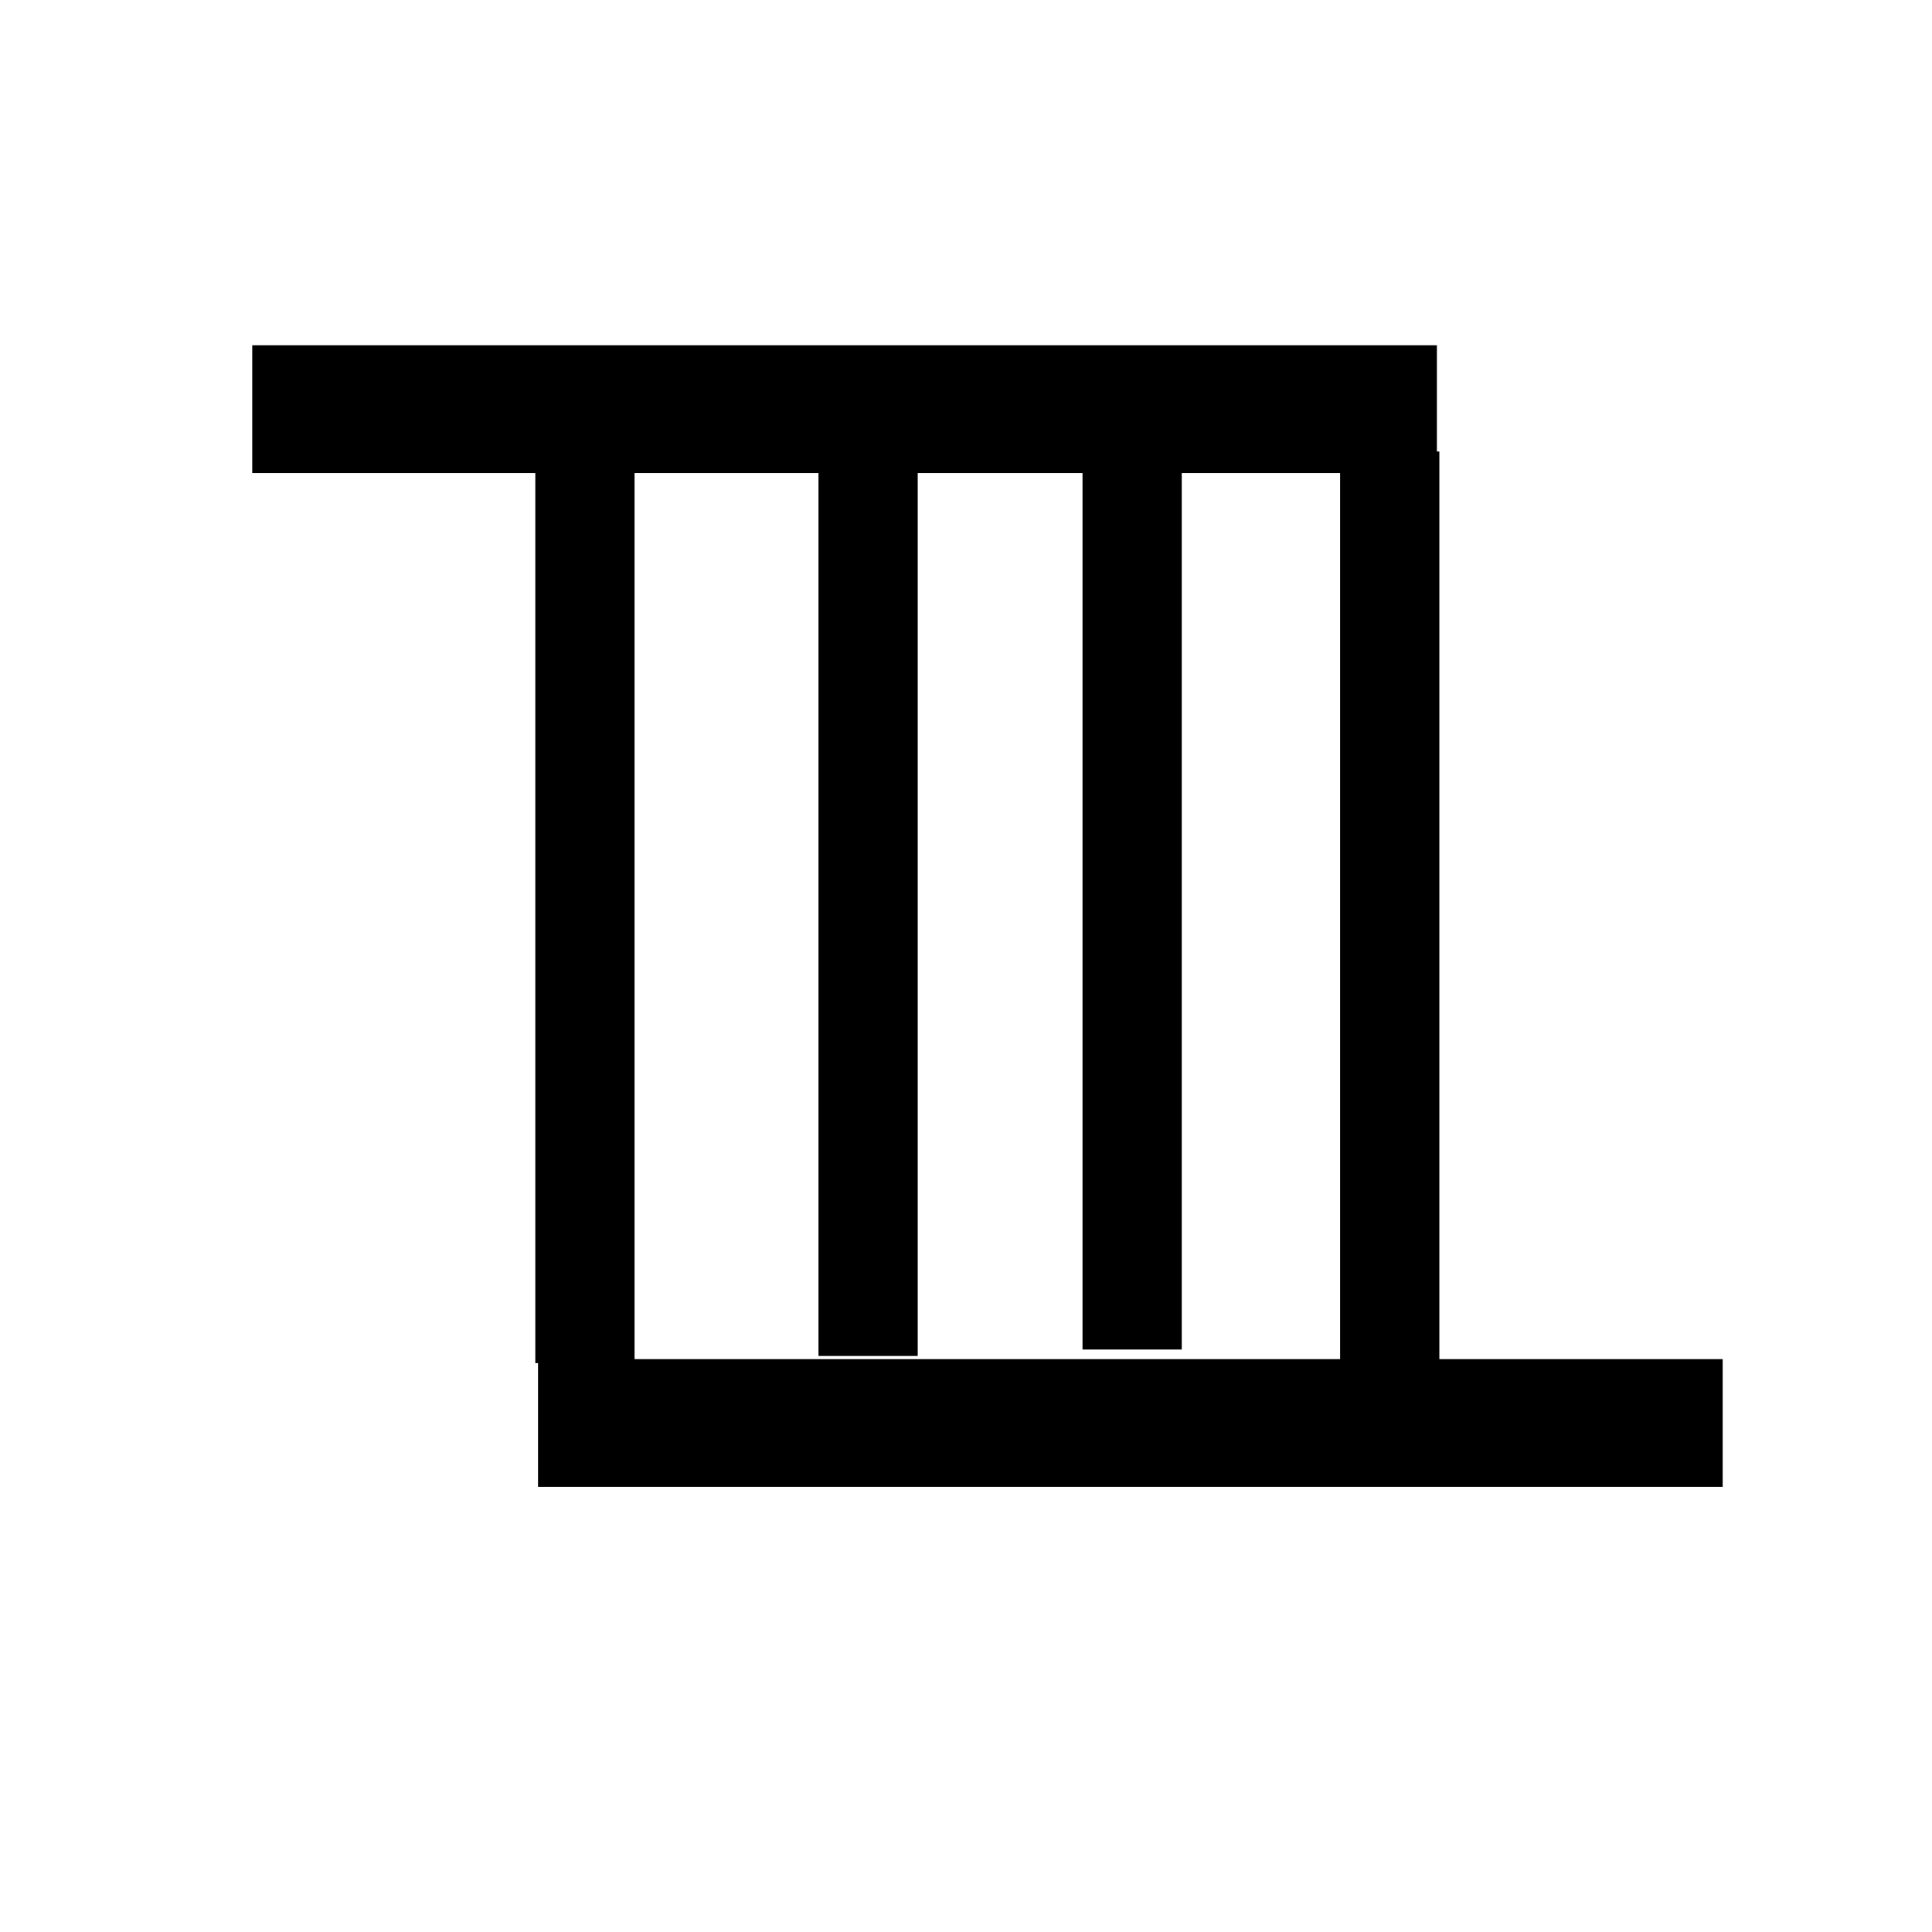 <?xml version="1.0" encoding="UTF-8" standalone="no"?>
<!-- Created with Pixodesk SVG (https://pixodesk.com) -->
<svg xmlns="http://www.w3.org/2000/svg" xmlns:pixodesk="https://pixodesk.com" viewBox="0 0 800 800" text-rendering="geometricPrecision" shape-rendering="geometricPrecision">
  <g transform="translate(408.894, 379.42)translate(-408.894, -379.42)">
    <g transform="translate(408.894, 379.42)scale(1.4, 1.4)translate(-408.894, -379.42)">
      <g transform="translate(103.138, 93.981)scale(1, 1.044)">
        <path fill="none" stroke="#000000" stroke-width="29.35" d="M186.695,400L186.695,139.296L186.695,400z"/>
      </g>
      <g transform="translate(186.89, 91.864)scale(1, 1.044)">
        <path fill="none" stroke="#000000" stroke-width="29.35" d="M186.695,400L186.695,139.296L186.695,400z"/>
      </g>
      <g transform="translate(264.984, 89.958)scale(1, 1.044)">
        <path fill="none" stroke="#000000" stroke-width="29.35" d="M186.695,400L186.695,139.296L186.695,400z"/>
      </g>
      <g transform="translate(341.175, 96.529)scale(1, 1.044)">
        <path fill="none" stroke="#000000" stroke-width="29.35" d="M186.695,400L186.695,139.296L186.695,400z"/>
      </g>
      <g transform="translate(813.555, 289.006)rotate(90)scale(1.287, 1.344)">
        <path fill="none" stroke="#000000" stroke-width="29.35" d="M186.695,400L186.695,139.296L186.695,400z"/>
      </g>
      <g transform="translate(729.031, -10.852)rotate(90)scale(1.287, 1.344)">
        <path fill="none" stroke="#000000" stroke-width="29.35" d="M186.695,400L186.695,139.296L186.695,400z"/>
      </g>
    </g>
  </g>
</svg>